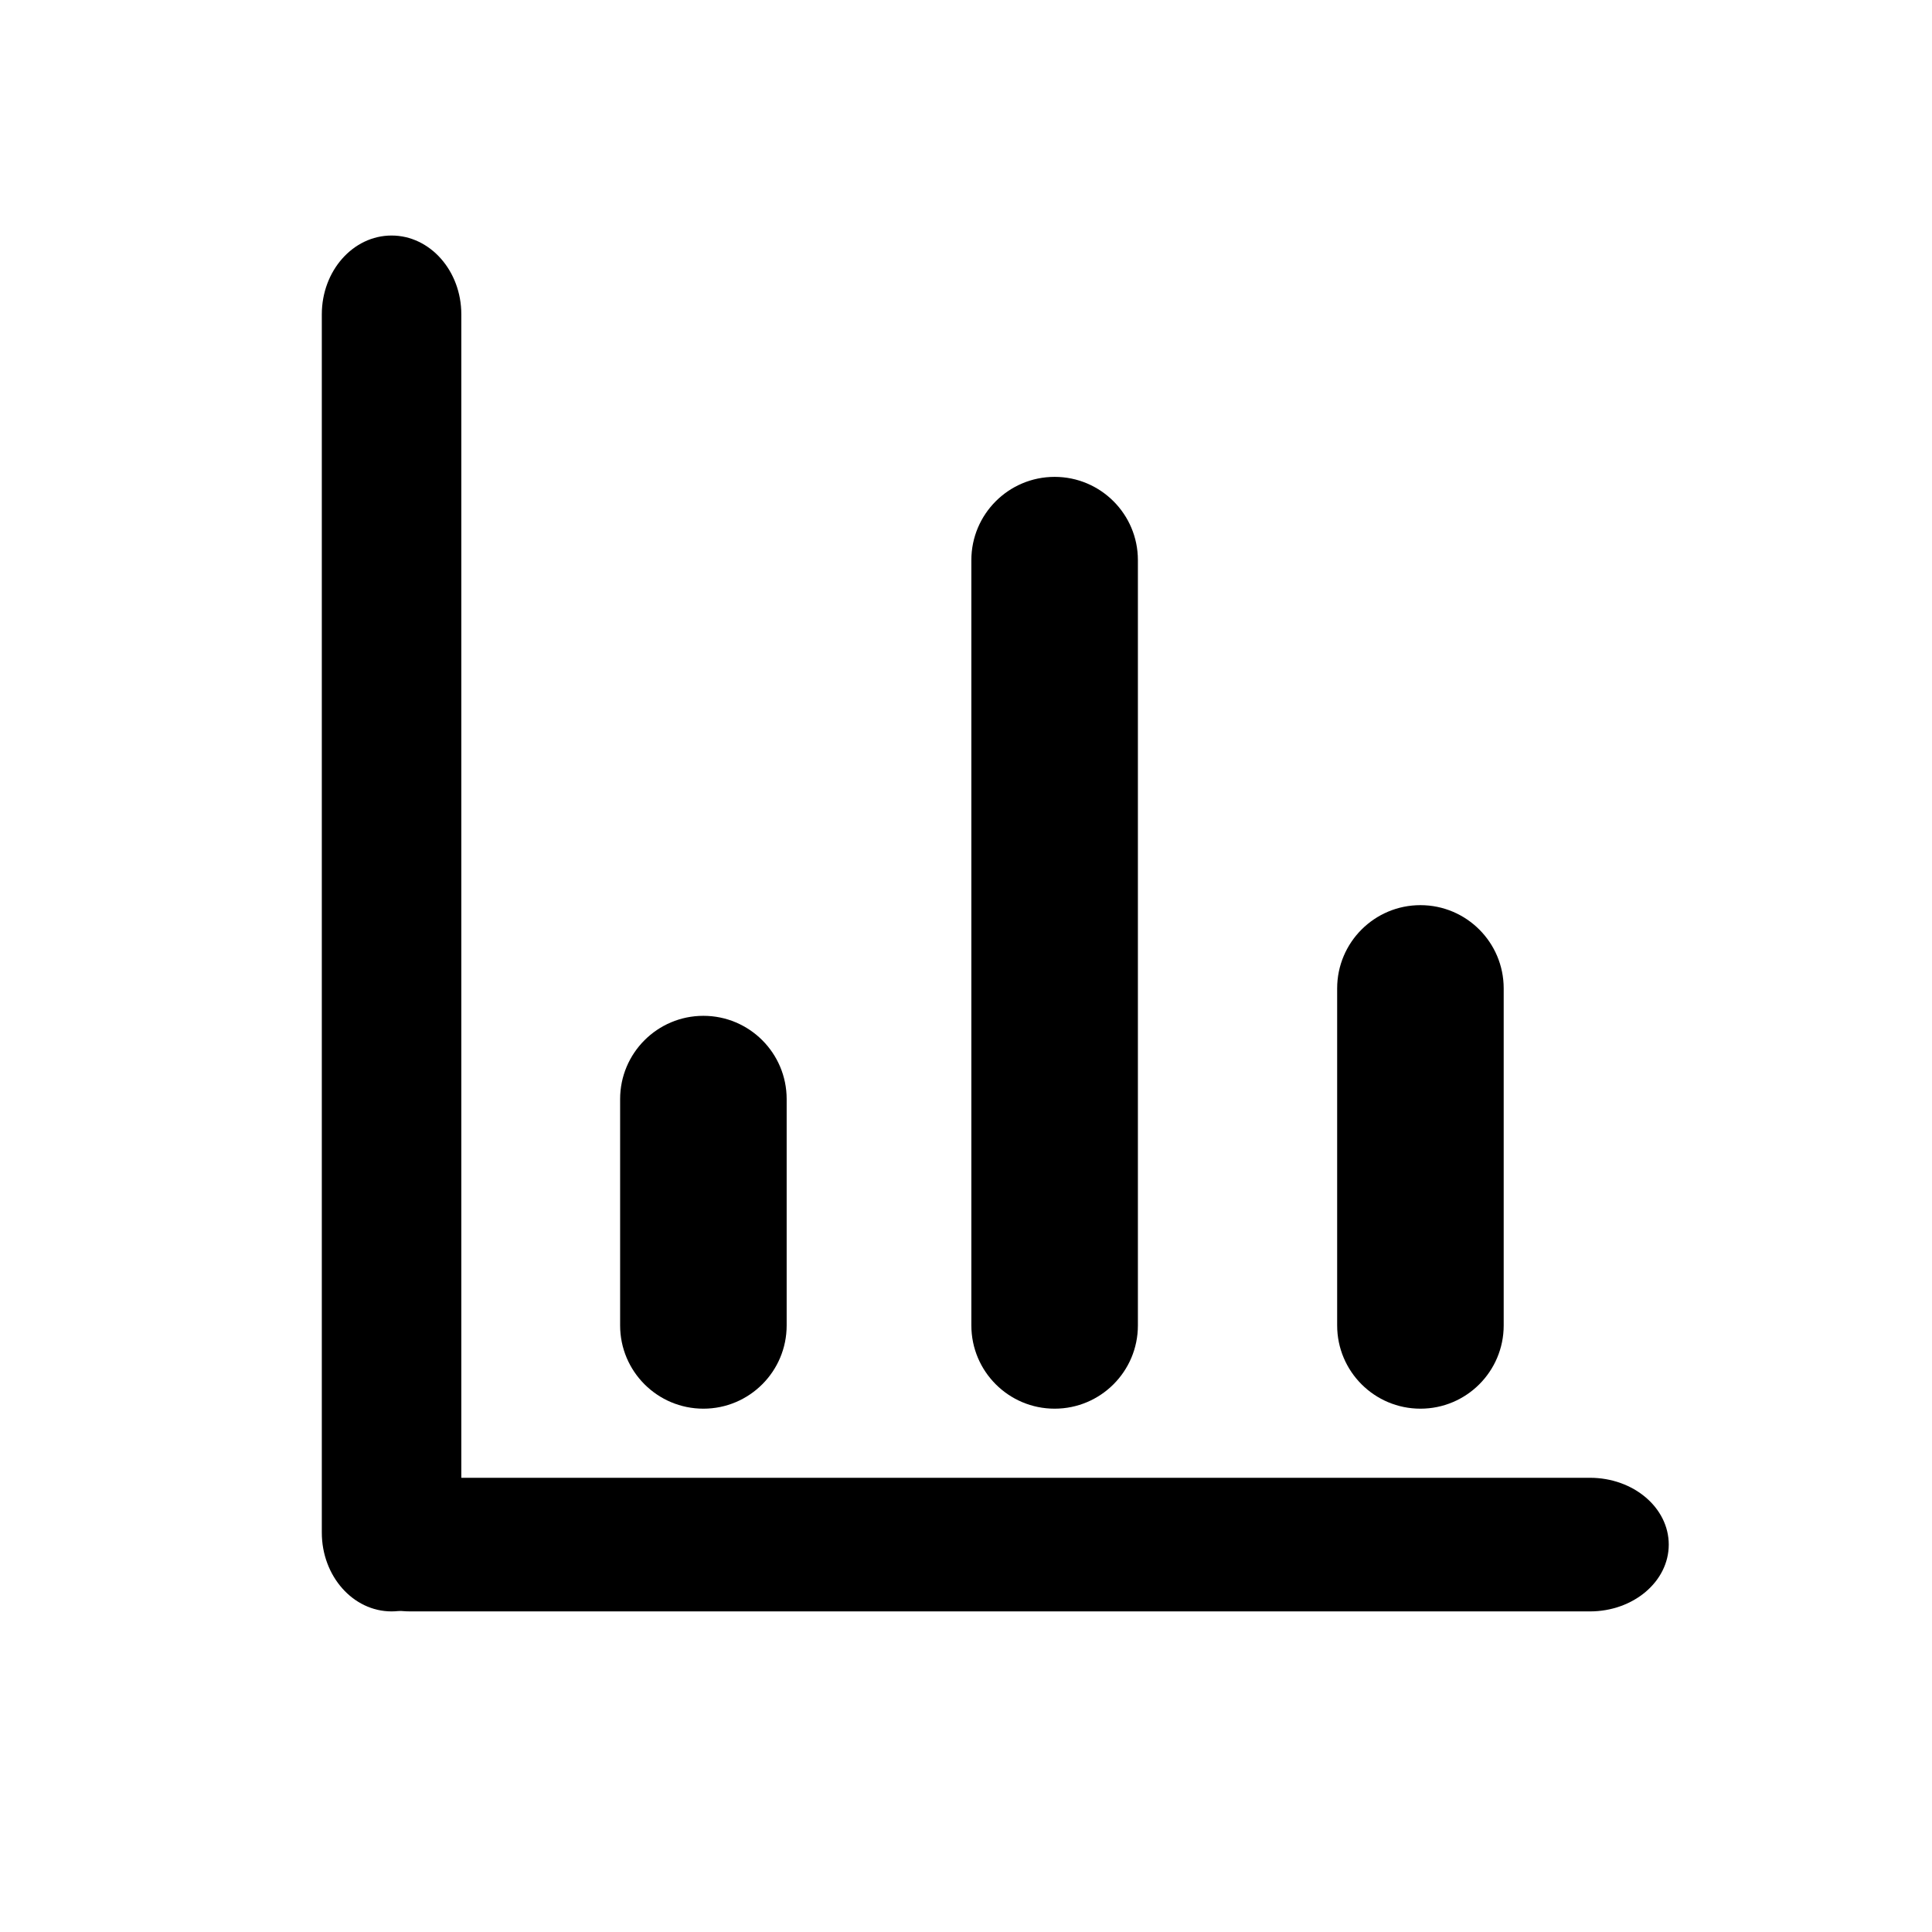 <?xml version="1.0" standalone="no"?><!DOCTYPE svg PUBLIC "-//W3C//DTD SVG 1.1//EN" "http://www.w3.org/Graphics/SVG/1.1/DTD/svg11.dtd"><svg class="icon" width="48px" height="48.00px" viewBox="0 0 1024 1024" version="1.1" xmlns="http://www.w3.org/2000/svg"><path d="M244.511 812.295c0 23.076-16.553 41.783-36.971 41.783l0 0c-20.419 0-36.971-18.707-36.971-41.783l0-645.676c0-23.076 16.553-41.783 36.971-41.783l0 0c20.419 0 36.971 18.707 36.971 41.783L244.511 812.295z"  /><path d="M416.947 702.494c0 24.375-19.76 44.135-44.135 44.135l0 0c-24.375 0-44.135-19.76-44.135-44.135l0-119.952c0-24.375 19.76-44.135 44.135-44.135l0 0c24.375 0 44.135 19.76 44.135 44.135L416.947 702.494z"  /><path d="M603.109 702.494c0 24.375-19.76 44.135-44.135 44.135l0 0c-24.375 0-44.135-19.76-44.135-44.135L514.839 296.887c0-24.375 19.76-44.135 44.135-44.135l0 0c24.375 0 44.135 19.76 44.135 44.135L603.109 702.494z"  /><path d="M796.991 702.494c0 24.375-19.76 44.135-44.135 44.135l0 0c-24.375 0-44.135-19.76-44.135-44.135L708.72 523.885c0-24.375 19.76-44.135 44.135-44.135l0 0c24.375 0 44.135 19.76 44.135 44.135L796.991 702.494z"  /><path d="M217.48 854.077c-23.076 0-41.783-15.854-41.783-35.412l0 0c0-19.557 18.707-35.41 41.783-35.41l625.209 0c23.076 0 41.783 15.854 41.783 35.41l0 0c0 19.557-18.707 35.412-41.783 35.412L217.48 854.077z"  /></svg>